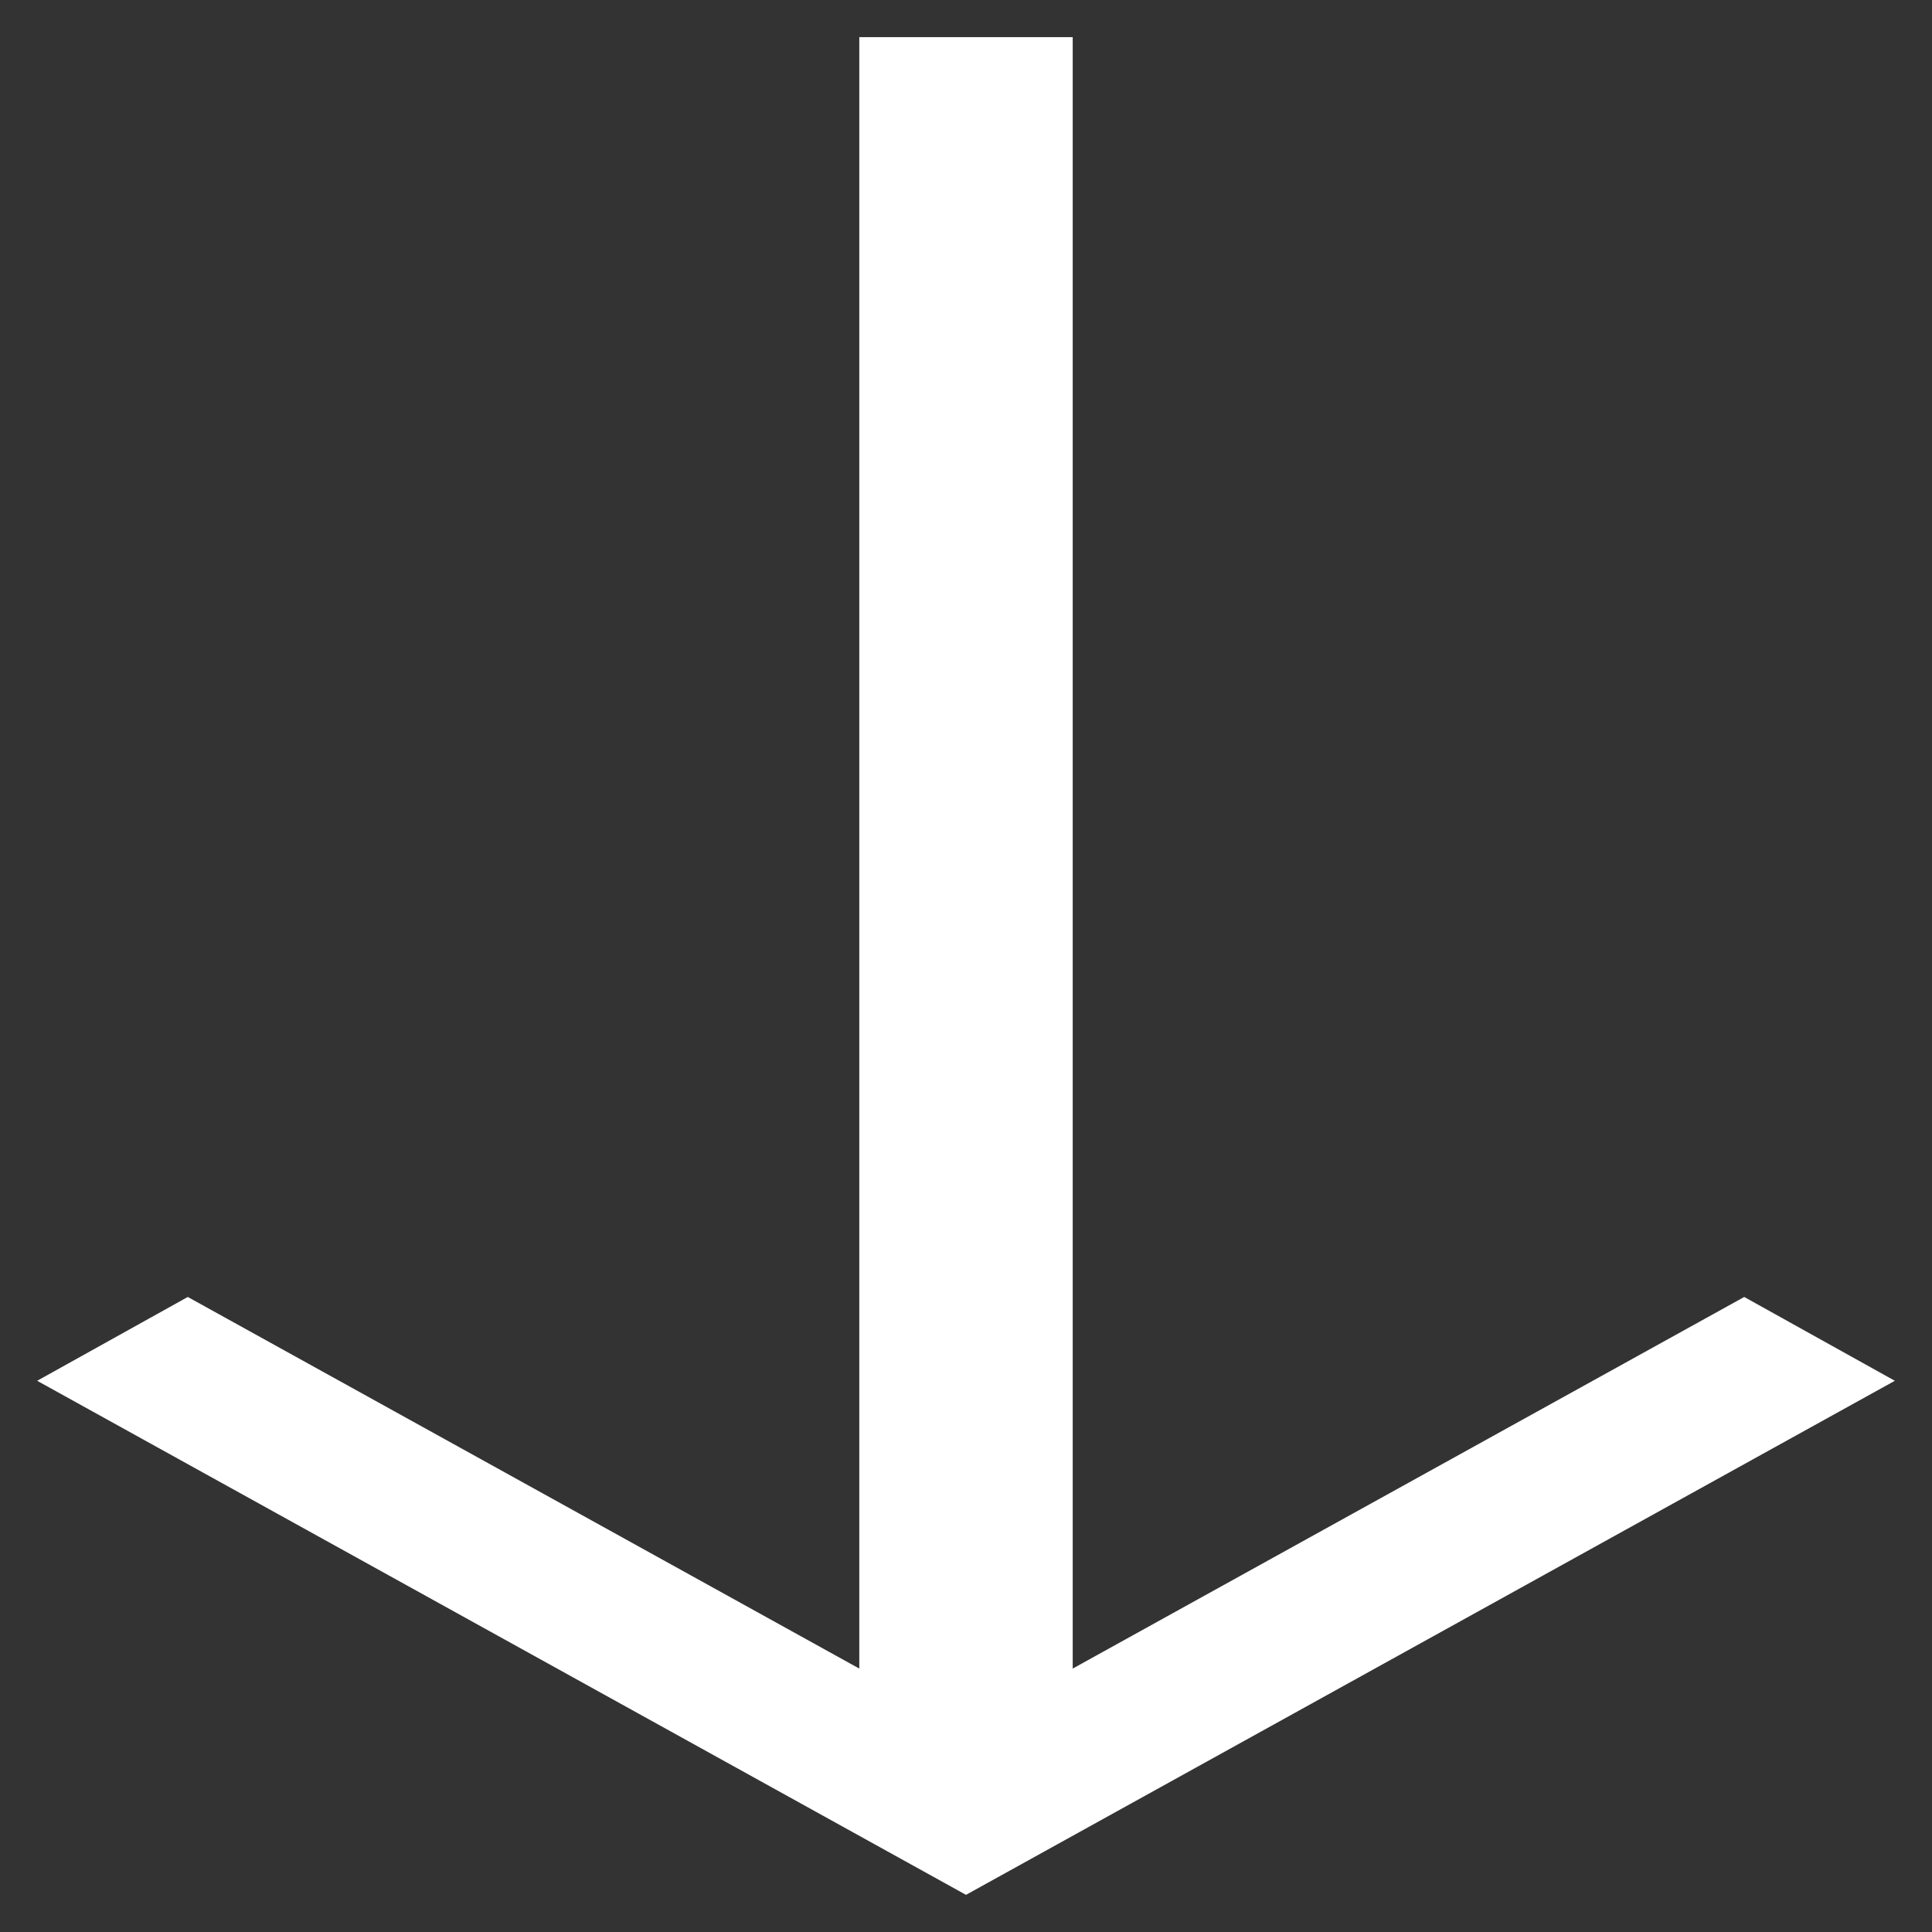 <svg width="26" height="26" viewBox="0 0 26 26" fill="none" xmlns="http://www.w3.org/2000/svg">
<rect x="0" y="0" width="26" height="26" fill="#333333" stroke="none"/>
<g clip-path="url(#clip0)">
<path d="M25.5 18.582L23.473 17.454L14.436 22.455L14.436 0.5L11.564 0.5L11.564 22.455L2.527 17.454L0.5 18.582L13 25.5L25.5 18.582Z" fill="white"/>
</g>
<defs>
<clipPath id="clip0">
<rect width="25" height="25" fill="white" transform="translate(25.5 0.5) rotate(90)"/>
</clipPath>
</defs>
</svg>
